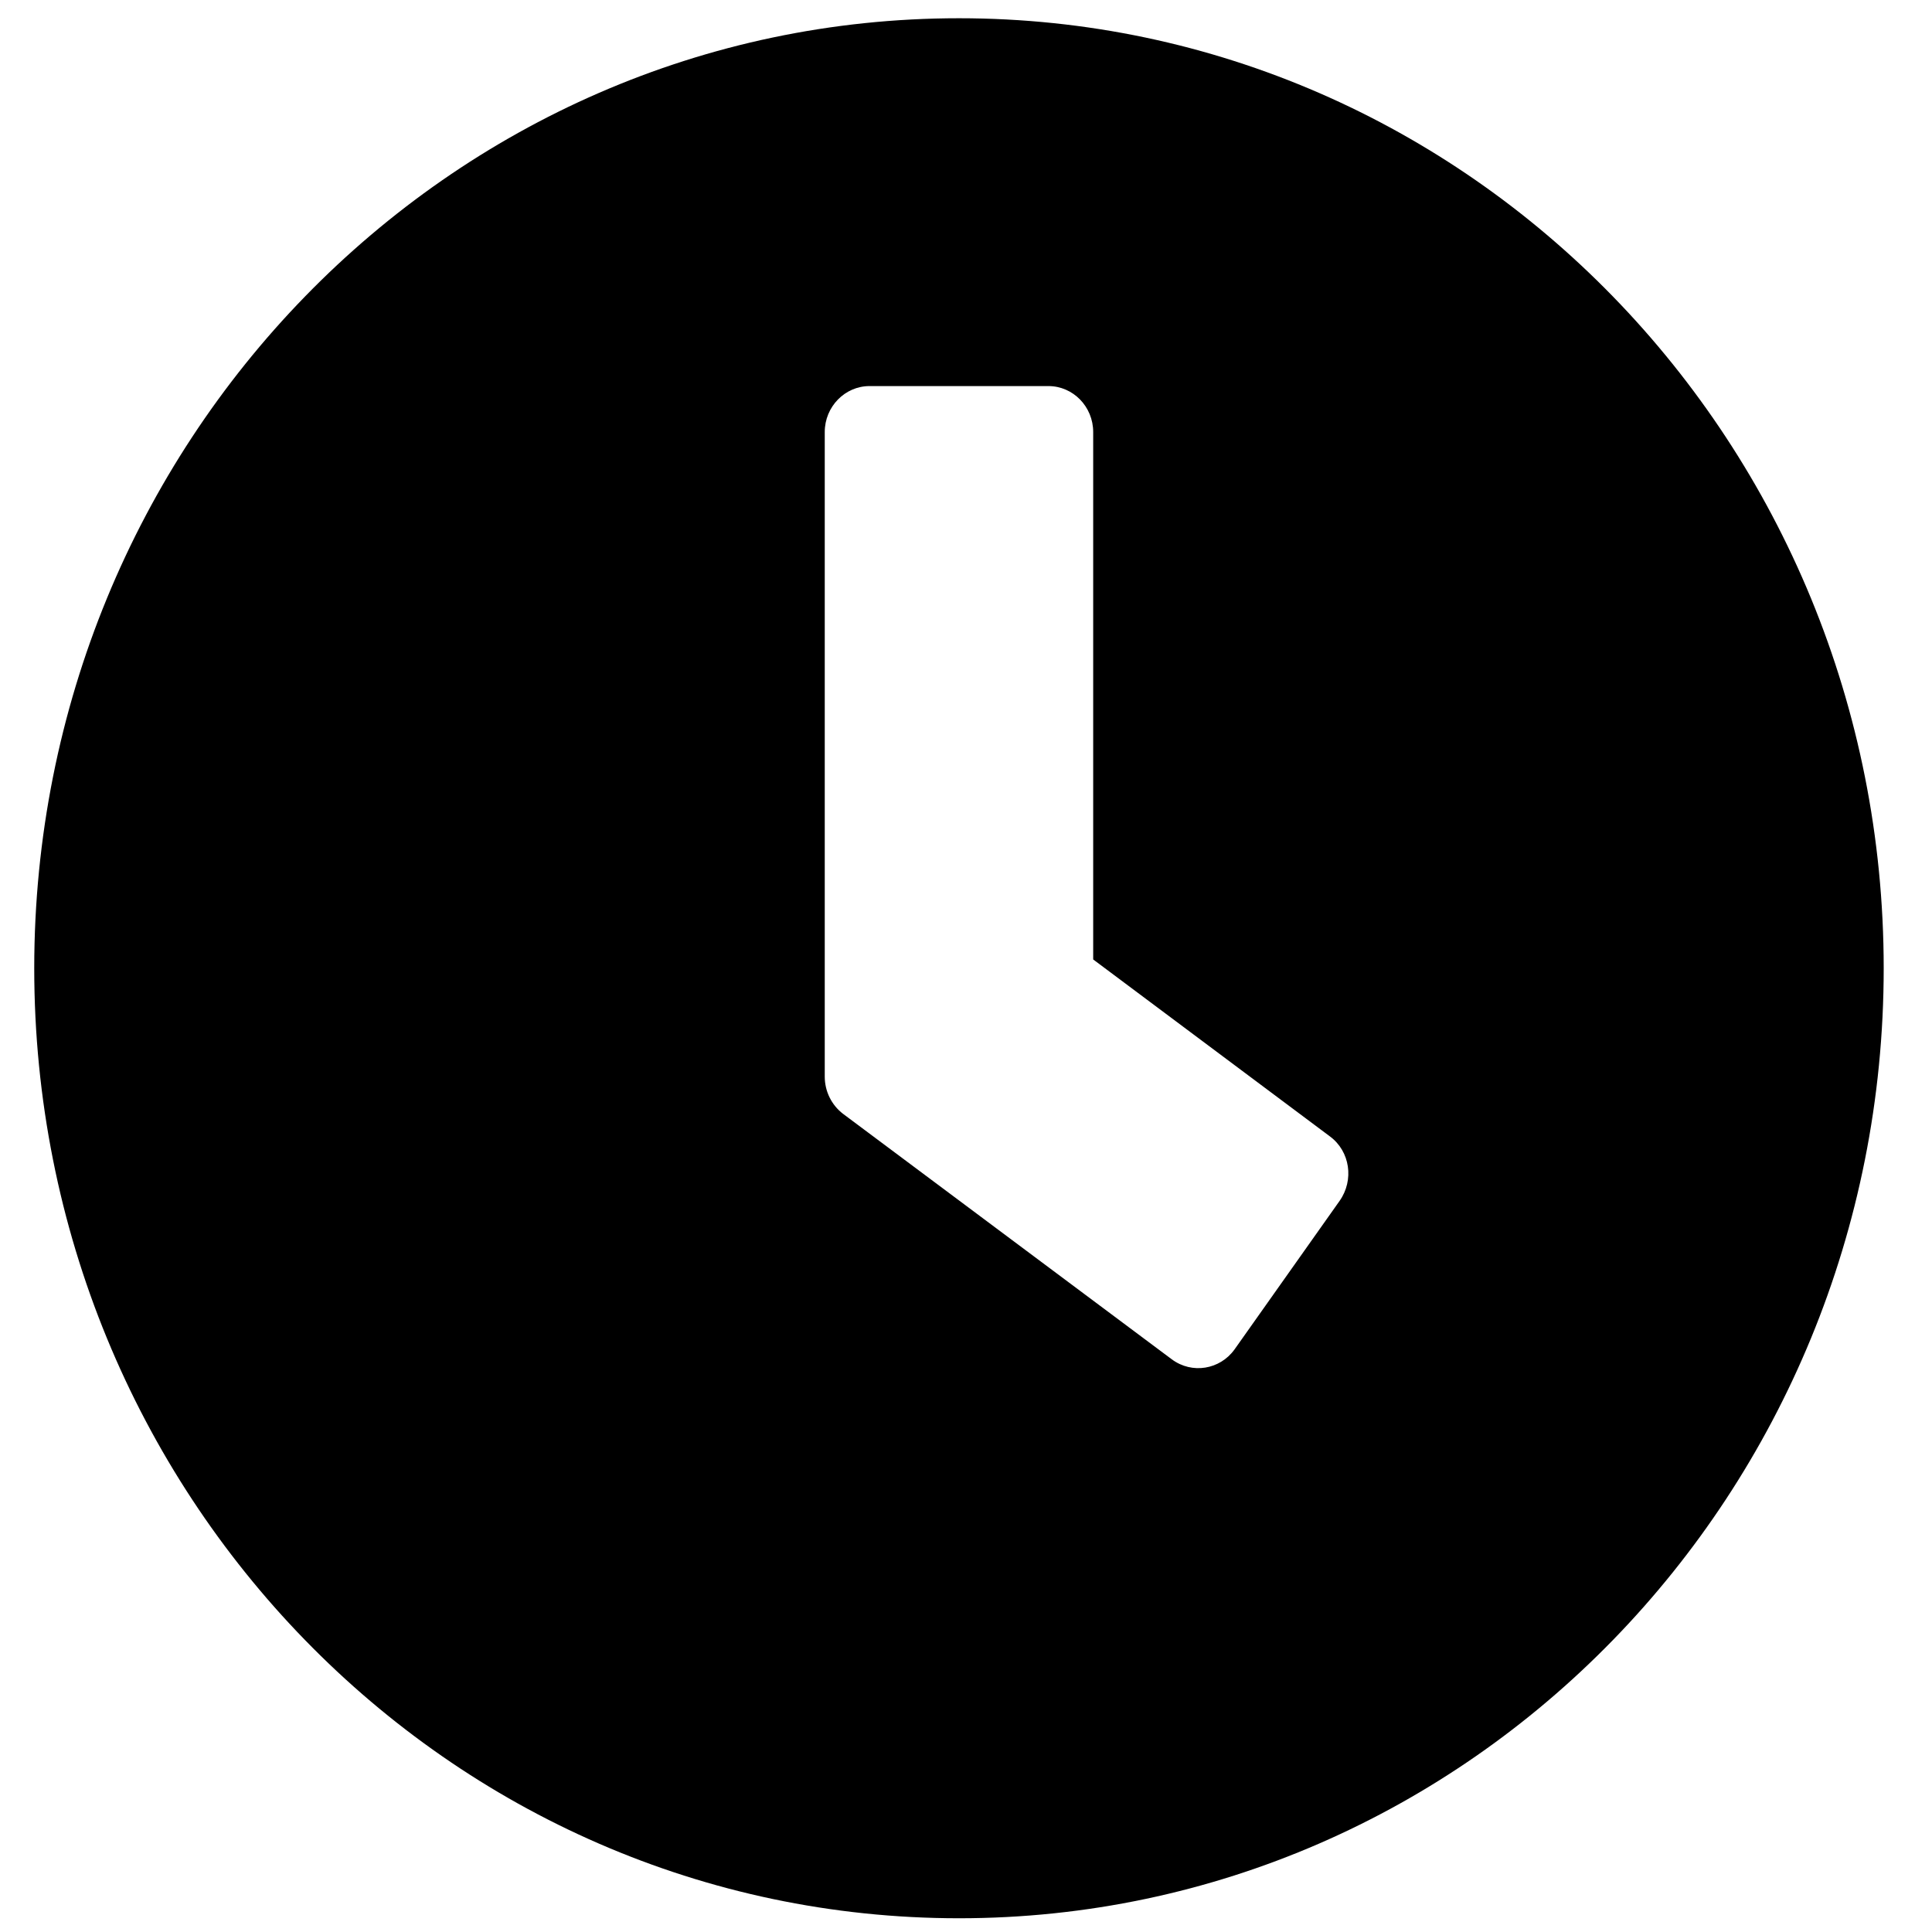 <svg width="18" height="18" viewBox="0 0 18 18" fill="none" xmlns="http://www.w3.org/2000/svg">
<path d="M8.935 0.17C4.175 0.17 0.319 4.132 0.319 9.021C0.319 13.911 4.175 17.872 8.935 17.872C13.694 17.872 17.55 13.911 17.55 9.021C17.55 4.132 13.694 0.17 8.935 0.17ZM10.918 12.665L7.854 10.377C7.747 10.295 7.684 10.167 7.684 10.031V4.025C7.684 3.789 7.872 3.597 8.101 3.597H9.768C9.998 3.597 10.185 3.789 10.185 4.025V8.939L12.391 10.588C12.579 10.727 12.617 10.995 12.481 11.188L11.502 12.572C11.366 12.761 11.106 12.804 10.918 12.665Z" fill="black"/>
</svg>
